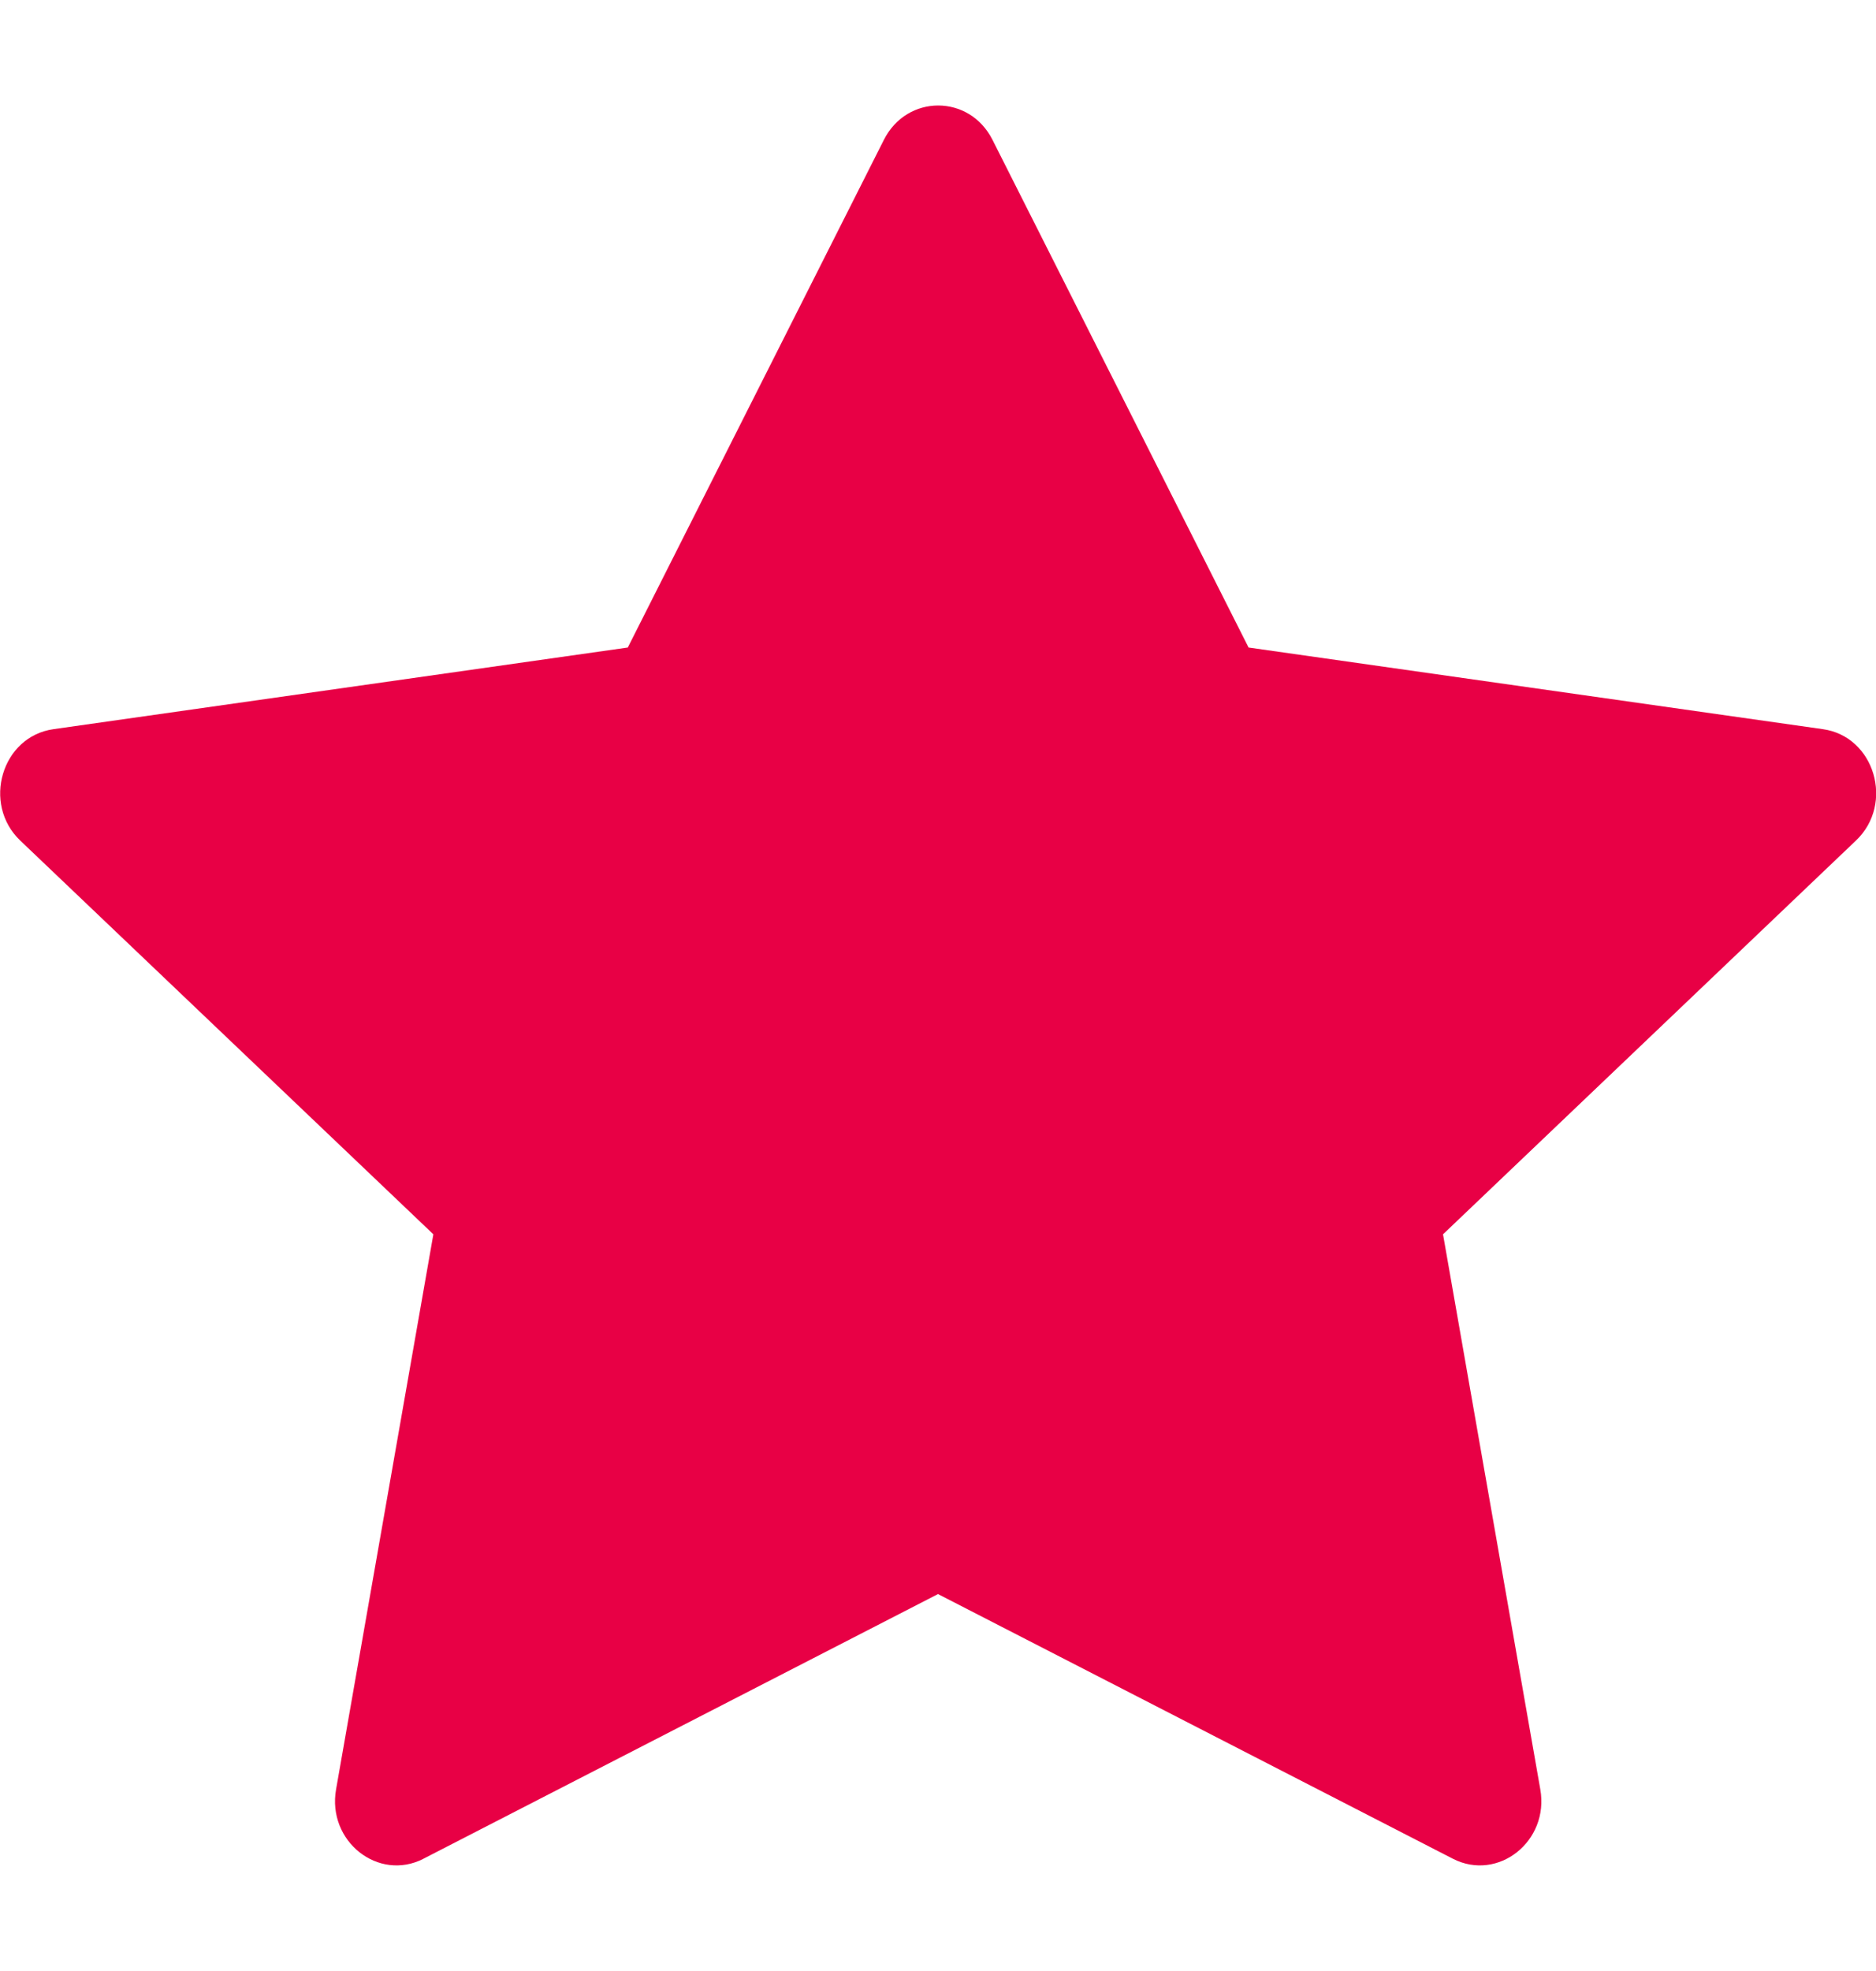 <svg width="20" height="21" viewBox="0 0 20 21" fill="none" xmlns="http://www.w3.org/2000/svg">
<g clip-path="url(#clip0_935_905)">
<path d="M4.515 19.804C4.033 20.051 3.485 19.617 3.583 19.064L4.62 13.151L0.216 8.956C-0.195 8.564 0.019 7.846 0.57 7.769L6.693 6.899L9.423 1.49C9.669 1.002 10.335 1.002 10.581 1.49L13.311 6.899L19.434 7.769C19.985 7.846 20.199 8.564 19.786 8.956L15.384 13.151L16.421 19.064C16.519 19.617 15.971 20.051 15.489 19.804L10 16.984L4.514 19.804H4.515Z" fill="#E80045"/>
</g>
<defs>
<clipPath id="clip0_935_905">
<rect width="20" height="20" fill="white" transform="translate(0 0.5)"/>
</clipPath>
</defs>
</svg>
